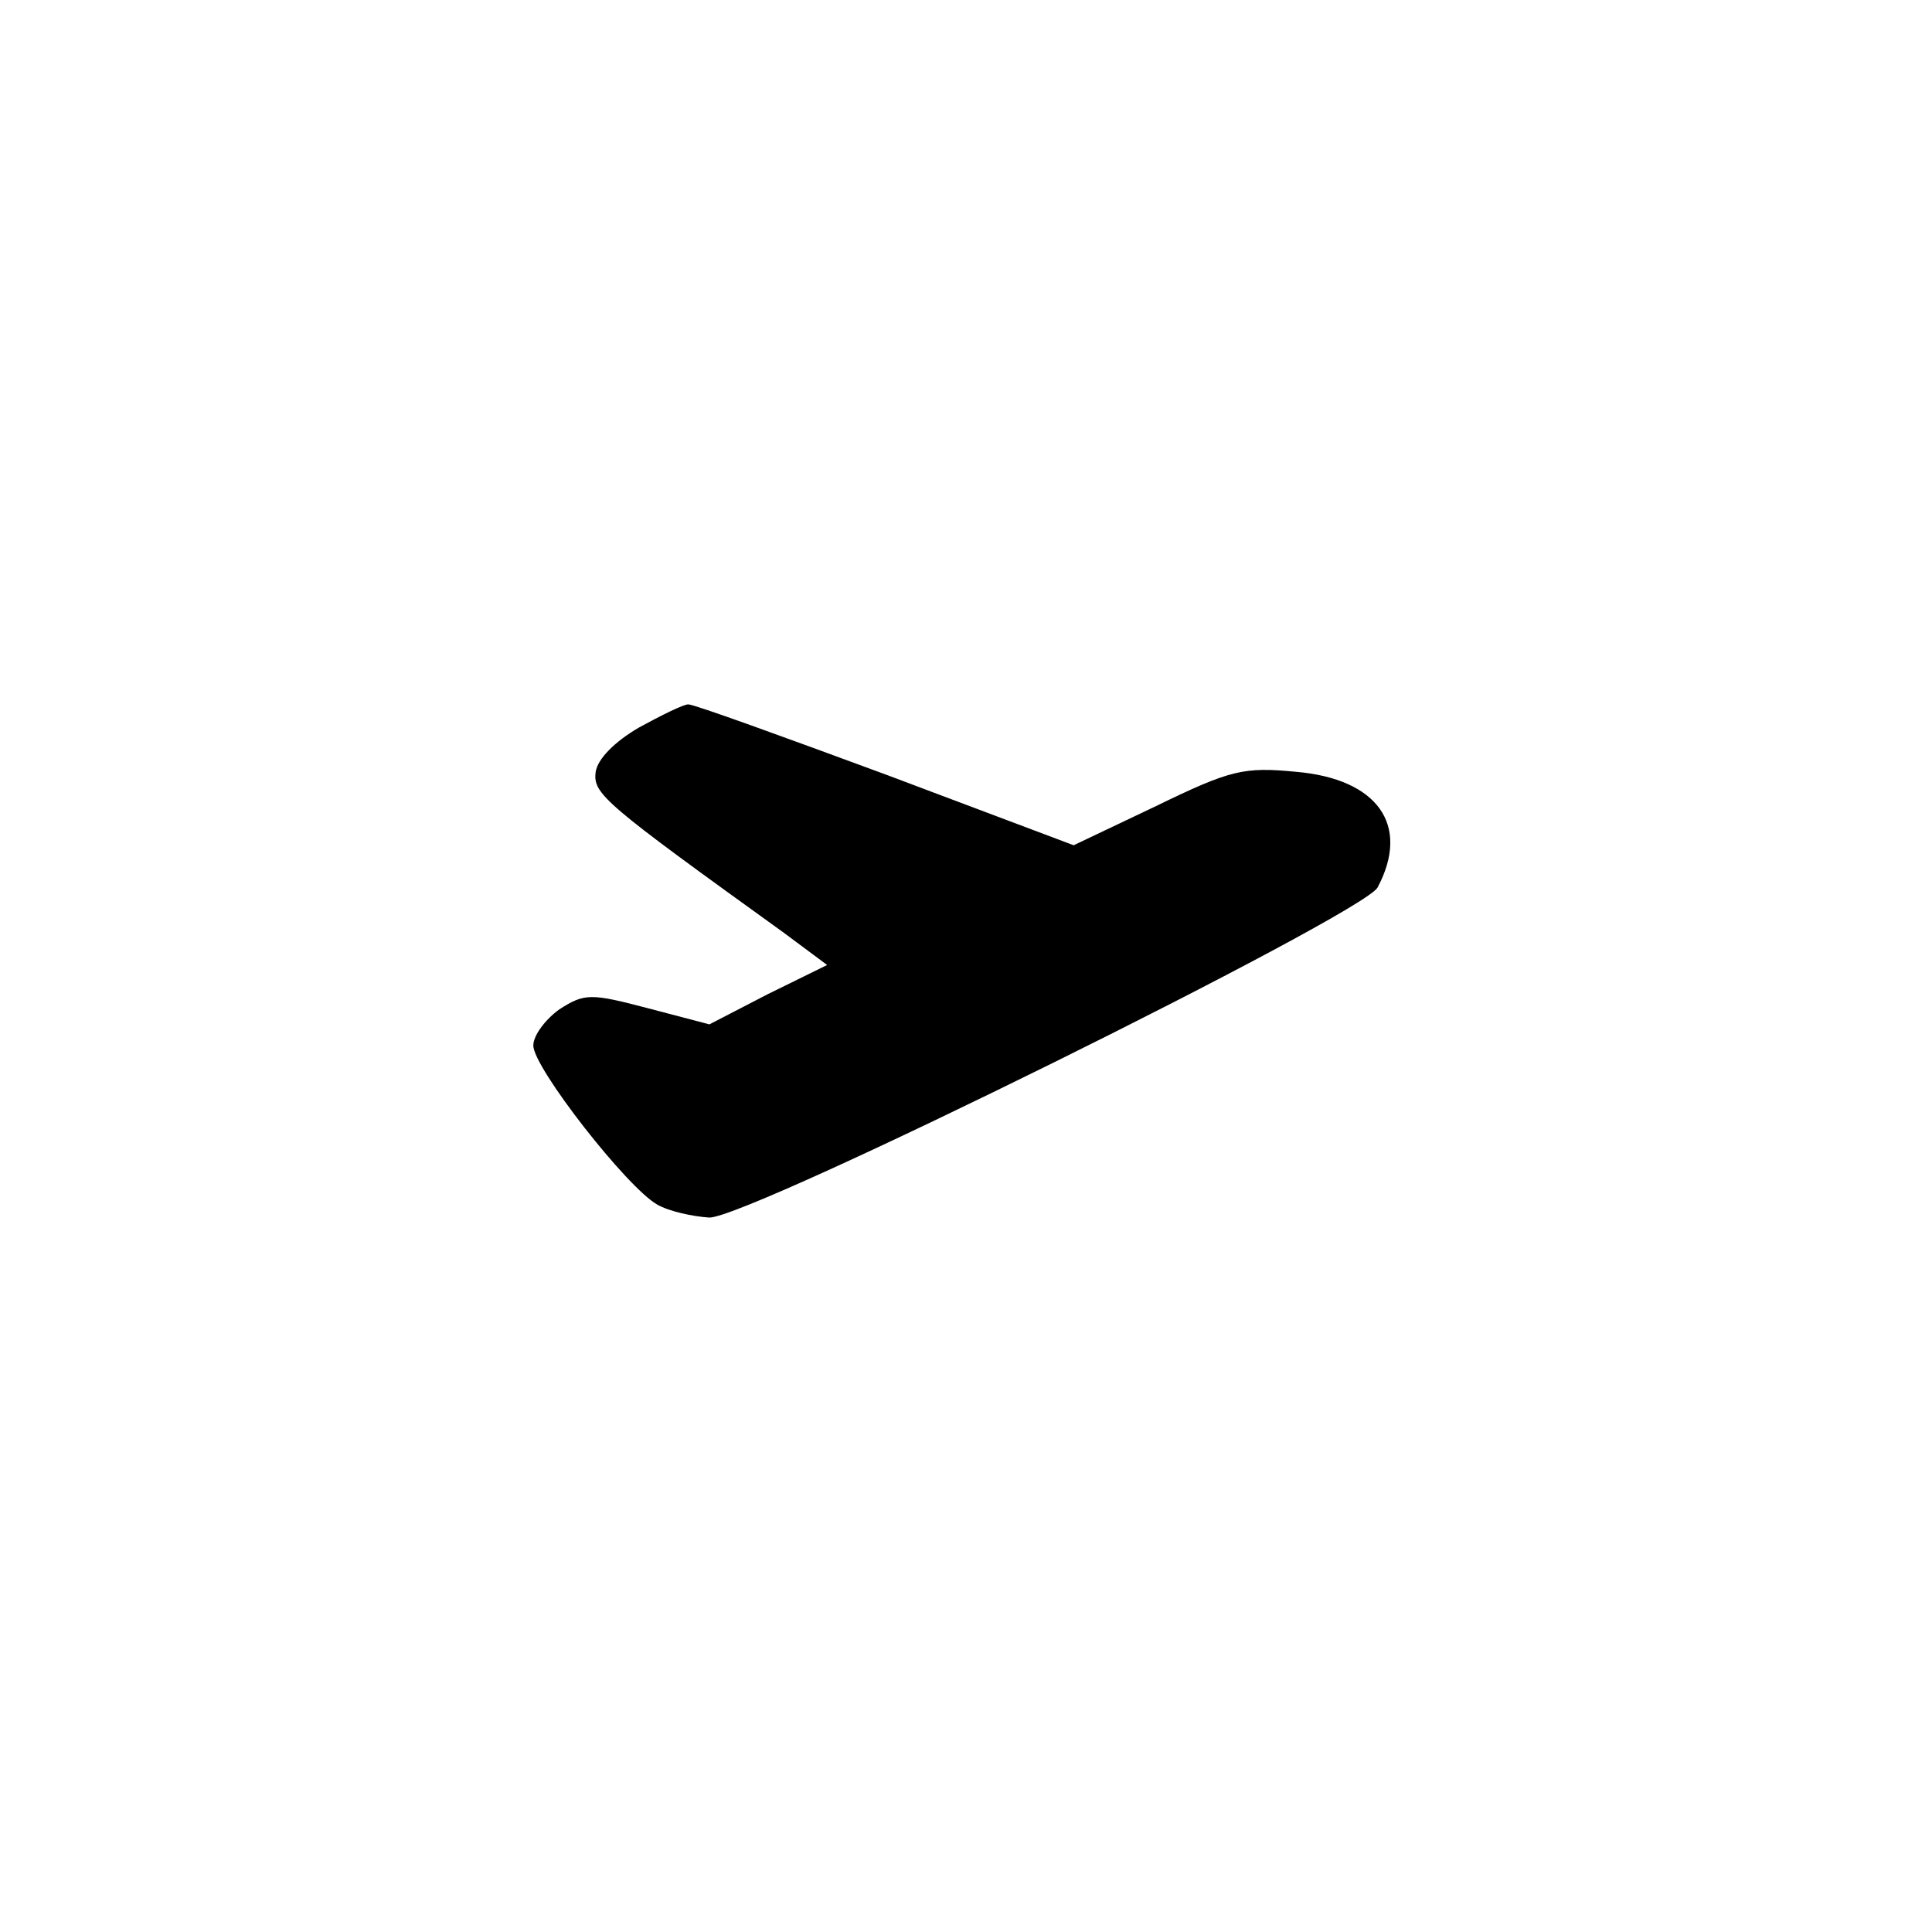 <?xml version="1.0" standalone="no"?>
<!DOCTYPE svg PUBLIC "-//W3C//DTD SVG 20010904//EN"
 "http://www.w3.org/TR/2001/REC-SVG-20010904/DTD/svg10.dtd">
<svg version="1.0" xmlns="http://www.w3.org/2000/svg"
 width="192pt" height="192pt" viewBox="0 0 192 192"
 preserveAspectRatio="xMidYMid meet">
<g transform="translate(0,192) scale(0.1,-0.1)"
fill="#000000" stroke="none">
811 c445 -92 729 -532 635 -987 -62 -301 -295 -546 -601 -630 -91 -26 -329
-26 -420 0 -291 80 -516 305 -596 596 -26 91 -26 329 0 420 120 433 542 692
982 601z"/>
<path d="M635 1197 c-24 -14 -41 -31 -43 -44 -3 -22 8 -31 187 -160 l43 -32
-59 -29 -58 -30 -61 16 c-57 15 -63 15 -88 -1 -14 -10 -26 -26 -26 -36 0 -22
93 -141 123 -158 12 -7 36 -12 52 -13 41 0 649 301 664 328 33 62 0 108 -81
115 -52 5 -65 2 -139 -34 l-82 -39 -186 70 c-103 38 -191 70 -197 70 -5 0 -27
-11 -49 -23z"/>
</g>
</svg>

